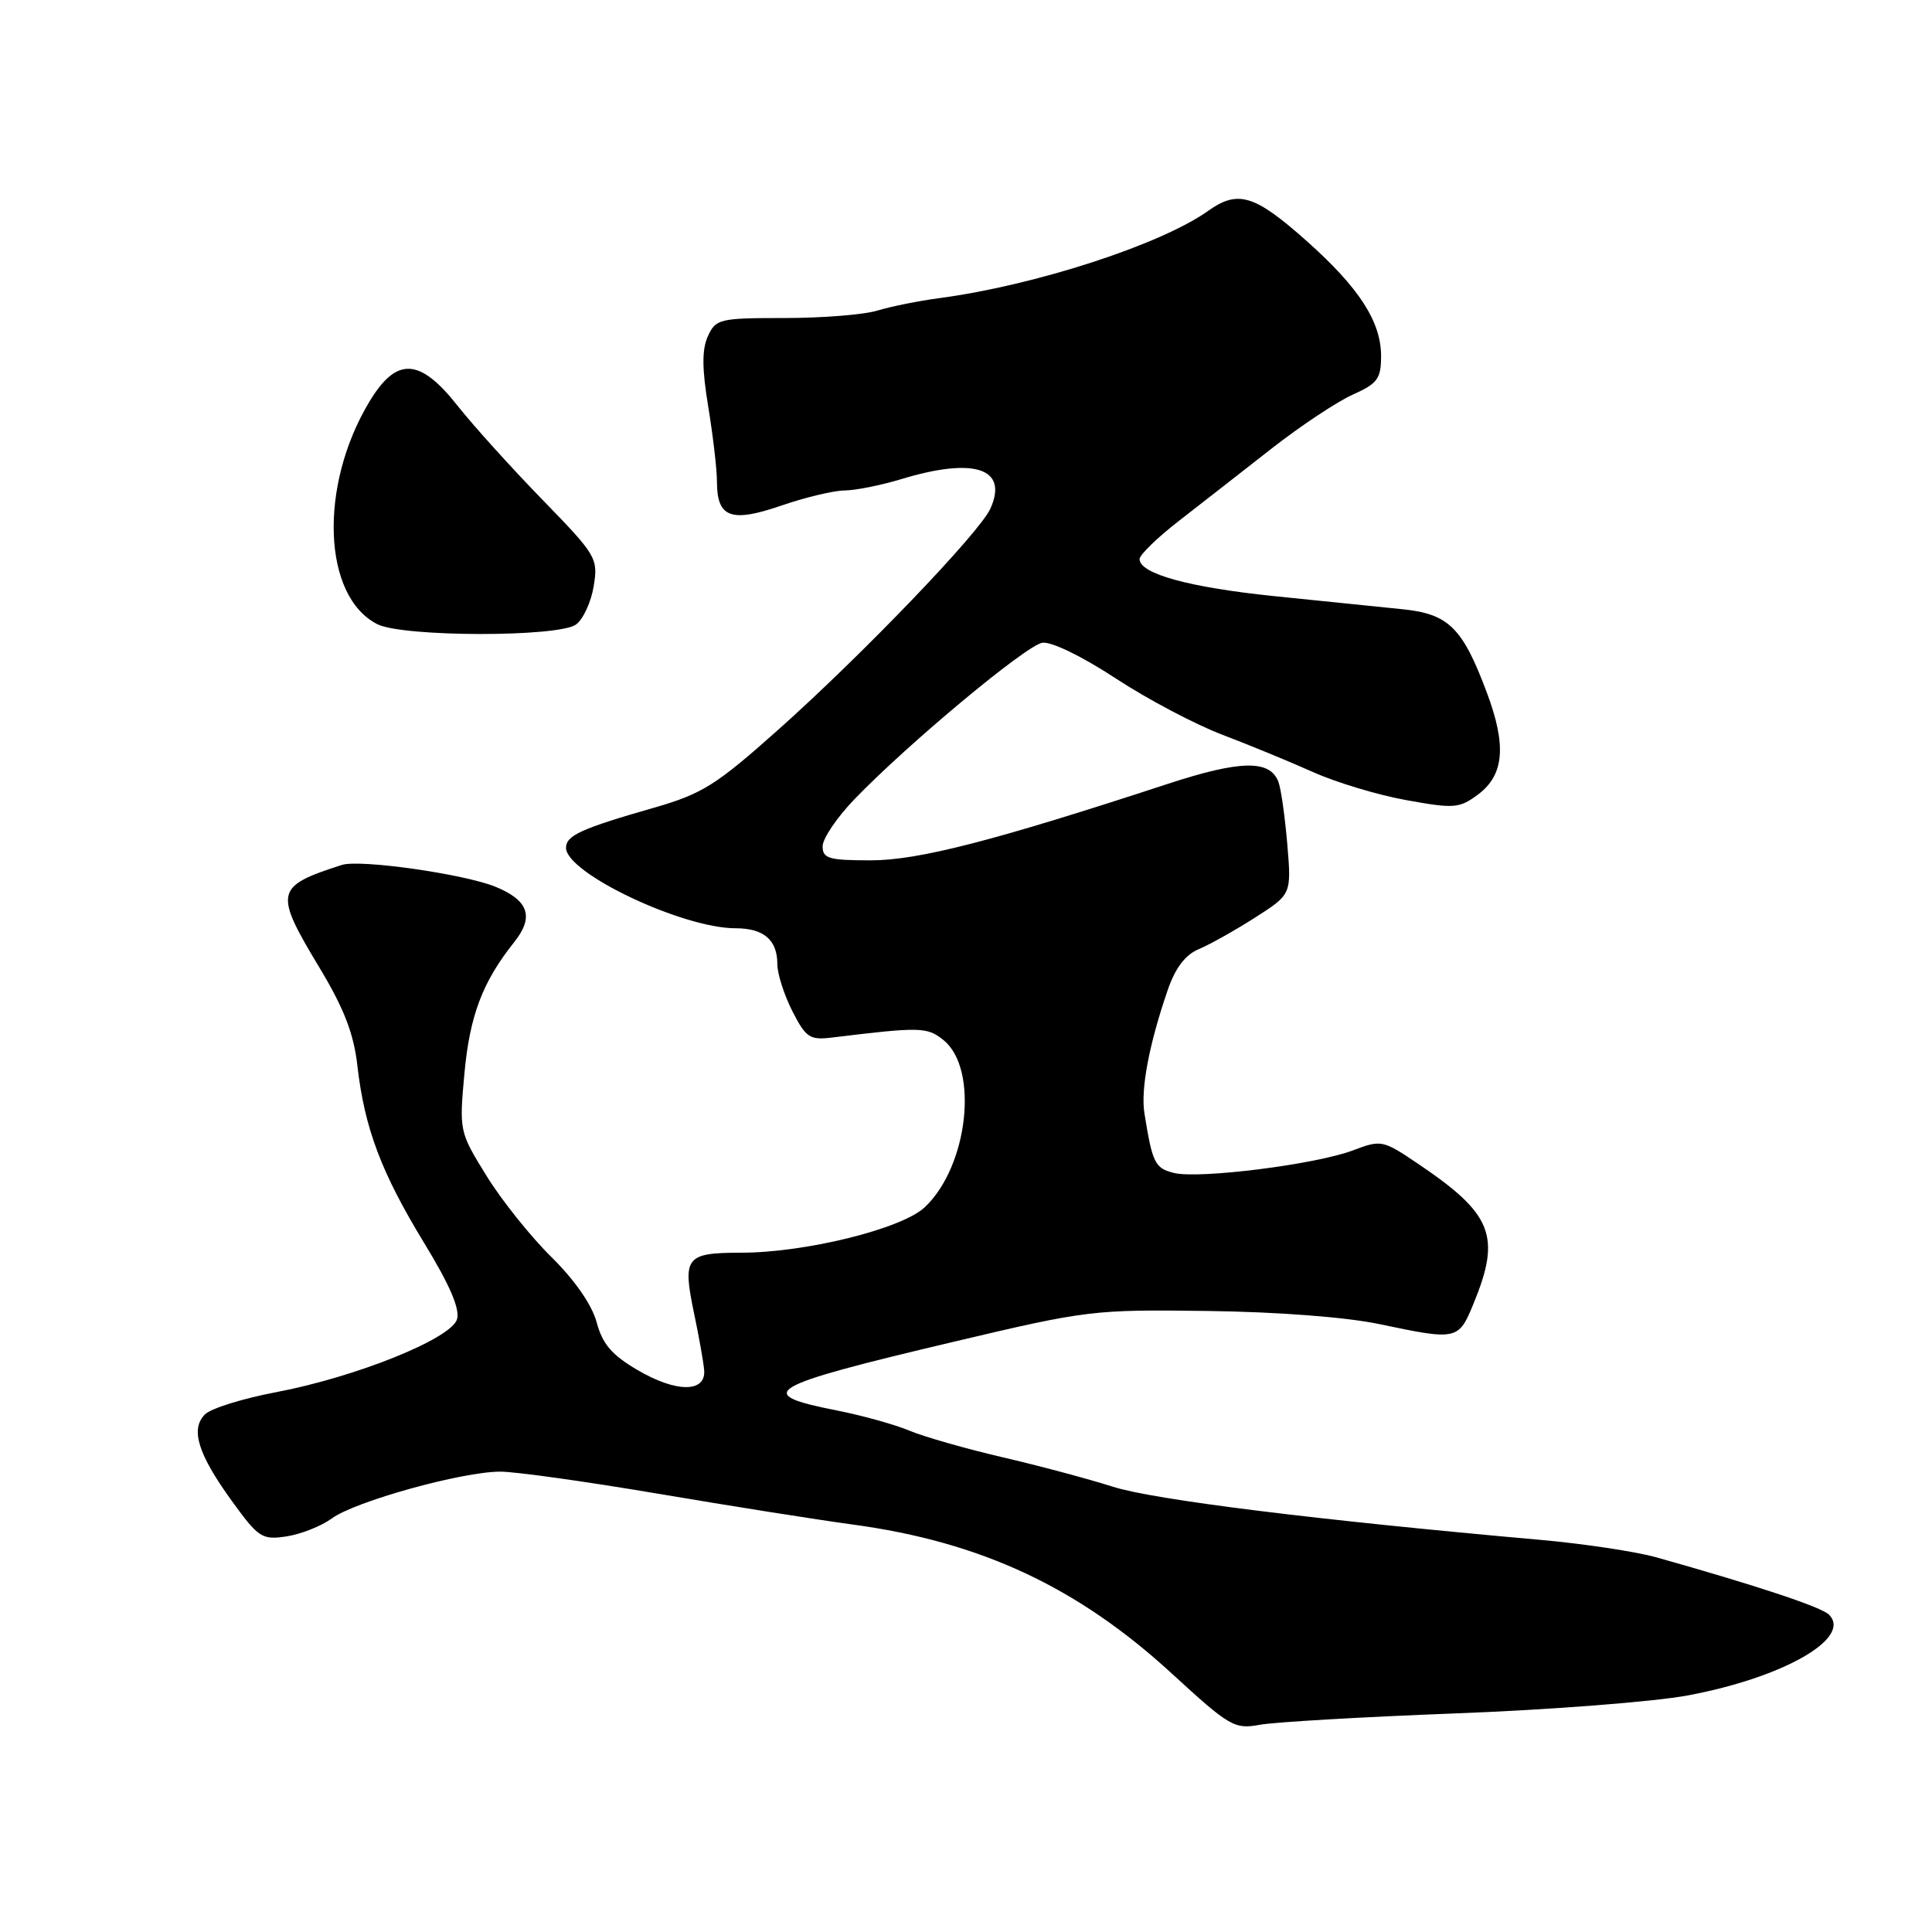 <?xml version="1.0" encoding="UTF-8" standalone="no"?>
<!DOCTYPE svg PUBLIC "-//W3C//DTD SVG 1.1//EN" "http://www.w3.org/Graphics/SVG/1.1/DTD/svg11.dtd" >
<svg xmlns="http://www.w3.org/2000/svg" xmlns:xlink="http://www.w3.org/1999/xlink" version="1.1" viewBox="0 0 256 256">
 <g >
 <path fill="currentColor"
d=" M 193.00 227.03 C 205.38 226.56 219.17 225.49 223.66 224.65 C 236.32 222.28 245.45 217.05 242.35 213.95 C 241.34 212.94 232.88 210.13 219.50 206.36 C 216.75 205.59 209.78 204.54 204.00 204.03 C 174.58 201.42 152.89 198.73 147.50 197.01 C 144.20 195.96 137.58 194.19 132.78 193.08 C 127.98 191.96 122.47 190.39 120.53 189.58 C 118.58 188.76 114.28 187.57 110.97 186.91 C 99.65 184.69 101.29 183.72 126.50 177.76 C 144.04 173.61 144.89 173.51 160.00 173.71 C 169.31 173.83 178.42 174.53 182.82 175.46 C 193.08 177.62 193.26 177.58 195.25 172.74 C 198.94 163.76 197.78 160.85 187.80 154.14 C 183.24 151.06 183.00 151.02 179.30 152.42 C 174.40 154.29 158.85 156.25 155.54 155.42 C 153.03 154.79 152.70 154.12 151.64 147.50 C 151.13 144.33 152.27 138.33 154.73 131.18 C 155.75 128.23 157.06 126.51 158.86 125.76 C 160.31 125.15 163.67 123.27 166.31 121.58 C 171.13 118.50 171.13 118.50 170.57 111.83 C 170.26 108.17 169.73 104.45 169.39 103.58 C 168.27 100.65 164.33 100.73 154.79 103.85 C 131.67 111.43 121.69 114.00 115.37 114.00 C 109.83 114.00 109.00 113.76 109.00 112.14 C 109.00 111.12 110.91 108.29 113.25 105.87 C 120.34 98.52 135.95 85.52 138.11 85.17 C 139.29 84.98 143.37 86.96 147.82 89.88 C 152.04 92.65 158.43 96.02 162.00 97.37 C 165.57 98.73 170.97 100.95 174.00 102.31 C 177.03 103.67 182.58 105.35 186.34 106.02 C 192.68 107.17 193.37 107.12 195.84 105.28 C 199.31 102.70 199.65 98.80 197.01 91.76 C 193.79 83.15 191.95 81.34 185.78 80.72 C 182.87 80.42 175.34 79.66 169.03 79.01 C 157.64 77.85 151.00 76.04 151.00 74.08 C 151.00 73.52 153.36 71.23 156.25 68.99 C 159.14 66.74 164.65 62.45 168.50 59.43 C 172.35 56.42 177.19 53.21 179.25 52.29 C 182.53 50.82 183.00 50.19 183.00 47.18 C 183.00 42.63 180.10 38.14 173.18 31.97 C 166.25 25.80 164.05 25.12 160.09 27.94 C 153.81 32.41 137.18 37.81 124.50 39.50 C 121.75 39.86 118.05 40.61 116.27 41.15 C 114.49 41.70 108.95 42.14 103.96 42.14 C 95.35 42.14 94.84 42.26 93.80 44.55 C 93.00 46.30 93.01 48.84 93.85 53.92 C 94.48 57.75 95.00 62.21 95.00 63.82 C 95.00 68.59 96.85 69.29 103.51 67.00 C 106.70 65.90 110.48 65.00 111.91 64.99 C 113.33 64.98 116.71 64.31 119.41 63.49 C 129.12 60.54 133.66 62.05 131.22 67.42 C 129.76 70.61 114.35 86.67 103.18 96.64 C 94.87 104.05 93.07 105.18 86.68 107.02 C 77.01 109.79 75.00 110.71 75.00 112.34 C 75.00 115.68 90.42 123.00 97.46 123.00 C 101.20 123.00 103.00 124.54 103.00 127.74 C 103.00 129.03 103.90 131.83 104.99 133.98 C 106.78 137.49 107.30 137.84 110.24 137.48 C 121.98 136.05 122.86 136.07 125.02 137.82 C 129.74 141.64 128.28 154.57 122.53 159.97 C 119.49 162.83 106.75 165.98 98.22 165.99 C 90.82 166.00 90.40 166.54 91.99 174.14 C 92.61 177.09 93.20 180.40 93.30 181.50 C 93.60 184.54 89.64 184.57 84.50 181.55 C 81.08 179.55 79.83 178.10 79.06 175.21 C 78.43 172.89 76.16 169.61 73.05 166.55 C 70.31 163.85 66.43 159.00 64.45 155.78 C 60.87 149.99 60.84 149.86 61.54 142.22 C 62.25 134.56 63.94 130.09 68.14 124.83 C 70.78 121.52 70.07 119.34 65.75 117.54 C 61.67 115.83 47.70 113.83 45.29 114.61 C 36.42 117.47 36.27 118.16 42.36 128.27 C 45.59 133.64 46.88 136.97 47.36 141.24 C 48.30 149.47 50.52 155.38 56.19 164.68 C 59.62 170.30 60.98 173.47 60.55 174.83 C 59.73 177.41 47.12 182.48 36.54 184.48 C 32.17 185.31 27.95 186.62 27.16 187.41 C 25.20 189.37 26.22 192.67 30.73 198.90 C 34.26 203.77 34.72 204.07 37.97 203.58 C 39.87 203.29 42.57 202.22 43.97 201.20 C 47.04 198.94 61.24 195.00 66.29 195.00 C 68.30 195.00 77.72 196.32 87.22 197.93 C 96.73 199.54 108.33 201.38 113.00 202.01 C 129.98 204.31 142.79 210.29 155.28 221.76 C 162.95 228.80 163.58 229.16 166.94 228.54 C 168.90 228.18 180.62 227.50 193.00 227.03 Z  M 76.33 82.75 C 77.27 82.06 78.33 79.77 78.67 77.66 C 79.27 73.96 79.04 73.58 71.83 66.17 C 67.73 61.95 62.68 56.36 60.62 53.75 C 55.60 47.39 52.53 47.26 48.93 53.25 C 42.22 64.42 42.75 79.04 50.00 82.71 C 53.39 84.42 74.00 84.45 76.33 82.75 Z "/>
</g>
</svg>